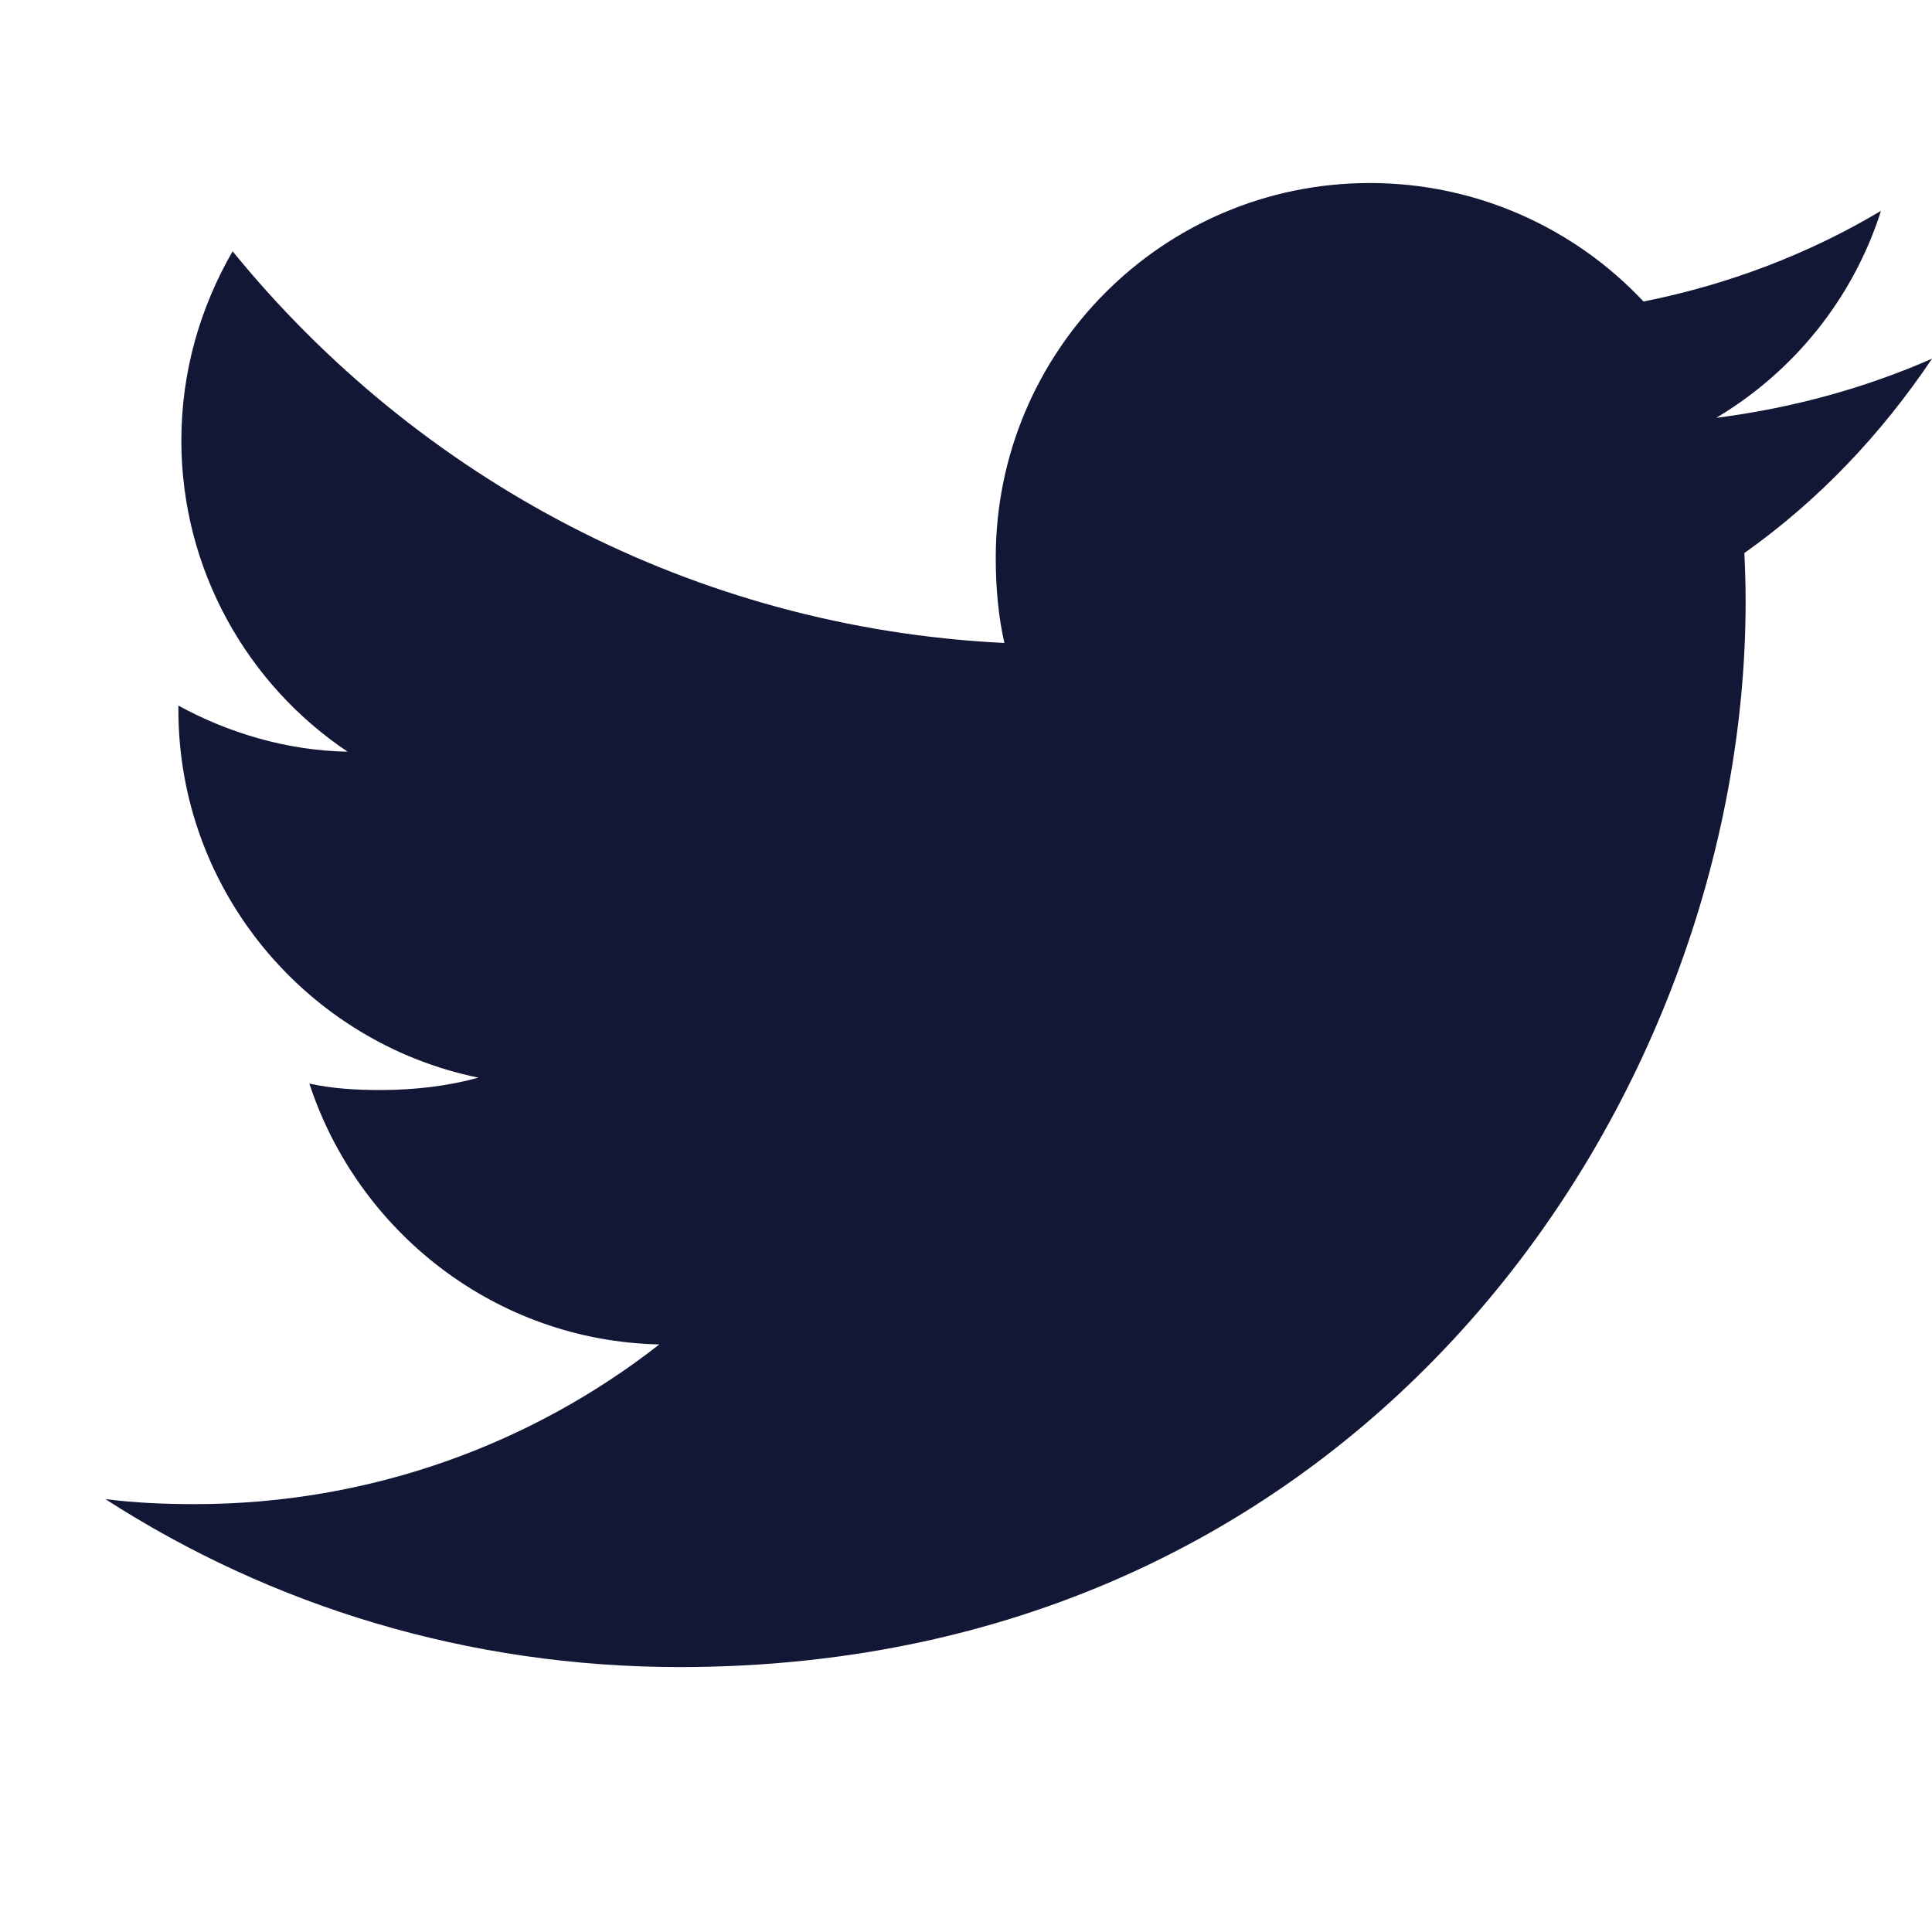 <svg width="15" height="15" viewBox="0 0 15 15" fill="none" xmlns="http://www.w3.org/2000/svg">
<g clip-path="url(#clip0_204_3587)">
<path d="M15 2.785C14.473 3.016 13.911 3.169 13.325 3.244C13.928 2.884 14.387 2.318 14.604 1.637C14.042 1.972 13.421 2.209 12.76 2.341C12.227 1.772 11.466 1.421 10.636 1.421C9.027 1.421 7.731 2.727 7.731 4.329C7.731 4.559 7.75 4.781 7.798 4.992C5.381 4.874 3.242 3.715 1.806 1.951C1.555 2.386 1.408 2.884 1.408 3.42C1.408 4.427 1.926 5.32 2.699 5.836C2.232 5.828 1.774 5.692 1.385 5.478V5.51C1.385 6.923 2.393 8.097 3.715 8.367C3.478 8.432 3.22 8.463 2.953 8.463C2.766 8.463 2.579 8.452 2.402 8.413C2.779 9.564 3.848 10.411 5.119 10.438C4.13 11.212 2.874 11.678 1.514 11.678C1.276 11.678 1.047 11.668 0.818 11.639C2.106 12.469 3.632 12.943 5.278 12.943C10.629 12.943 13.553 8.511 13.553 4.67C13.553 4.541 13.549 4.417 13.543 4.294C14.12 3.885 14.605 3.373 15 2.785Z" fill="#131736"/>
</g>
<defs>
<clipPath id="clip0_204_3587">
<rect width="14.182" height="14.182" fill="white" transform="translate(0.818 0.091)"/>
</clipPath>
</defs>
</svg>
